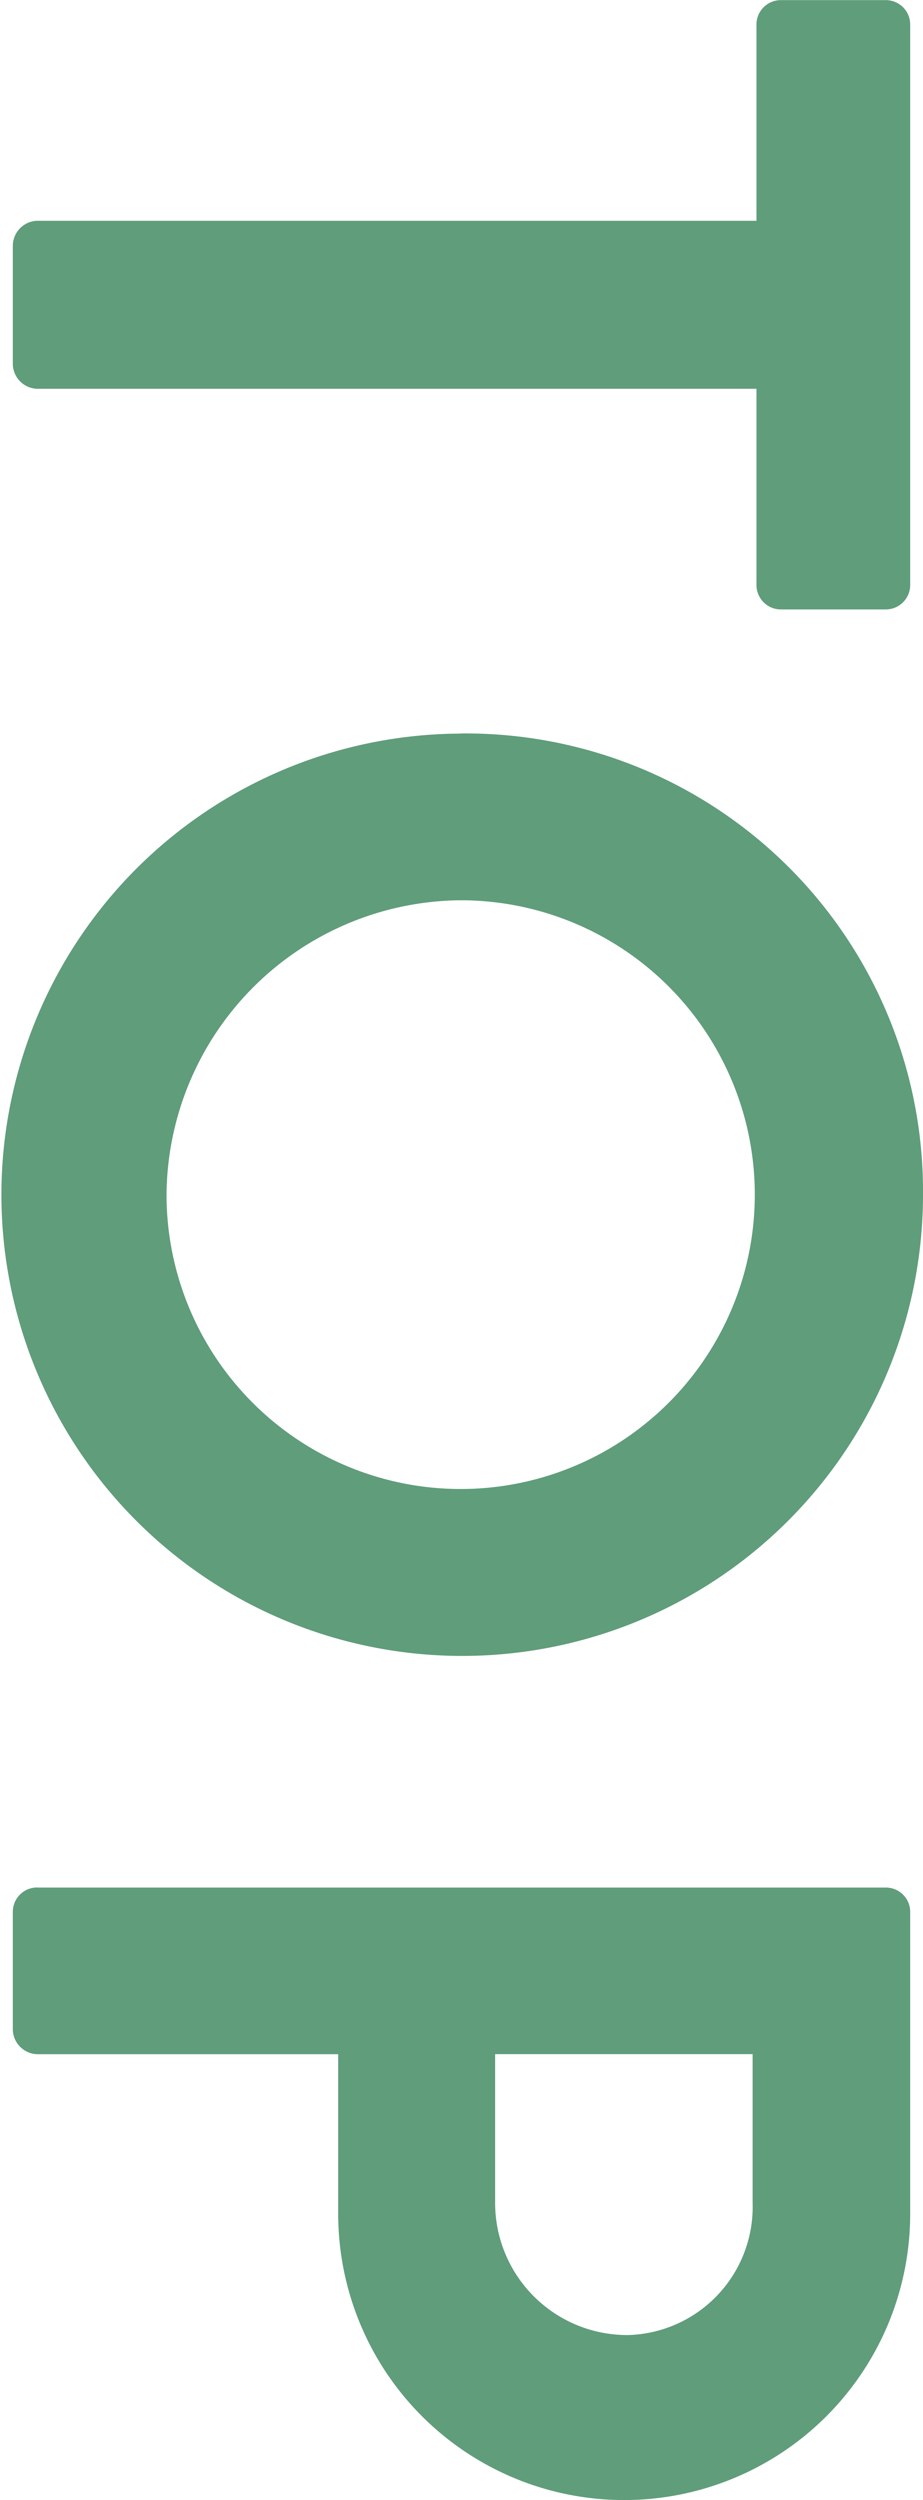 <svg xmlns="http://www.w3.org/2000/svg" width="14.41" height="39" viewBox="0 0 14.41 39">
  <defs>
    <style>
      .cls-1 {
        fill: #5f9d7b;
        fill-rule: evenodd;
      }
    </style>
  </defs>
  <path id="TOP" class="cls-1" d="M1159.33,163.694a0.393,0.393,0,0,0-.38.38v1.861a0.393,0.393,0,0,0,.38.38h11.23v3.061a0.381,0.381,0,0,0,.38.381h1.64a0.381,0.381,0,0,0,.38-0.381v-8.744a0.38,0.38,0,0,0-.38-0.38h-1.64a0.38,0.38,0,0,0-.38.38v3.062h-11.23Zm6.61,8a7.194,7.194,0,1,0,7.22,7.184A7.14,7.14,0,0,0,1165.94,171.692Zm0,2.6a4.592,4.592,0,1,1-4.59,4.582A4.628,4.628,0,0,1,1165.94,174.294Zm-6.61,15.4a0.38,0.38,0,0,0-.38.38v1.841a0.393,0.393,0,0,0,.38.38h4.7v2.5a4.465,4.465,0,1,0,8.93-.02v-4.7a0.38,0.38,0,0,0-.38-0.38h-13.25Zm7.15,2.6h4.02v2.321a2,2,0,0,1-1.94,2.061,2.062,2.062,0,0,1-2.08-2.061v-2.321Z" transform="translate(-1158.75 -160.25)"/>
</svg>
